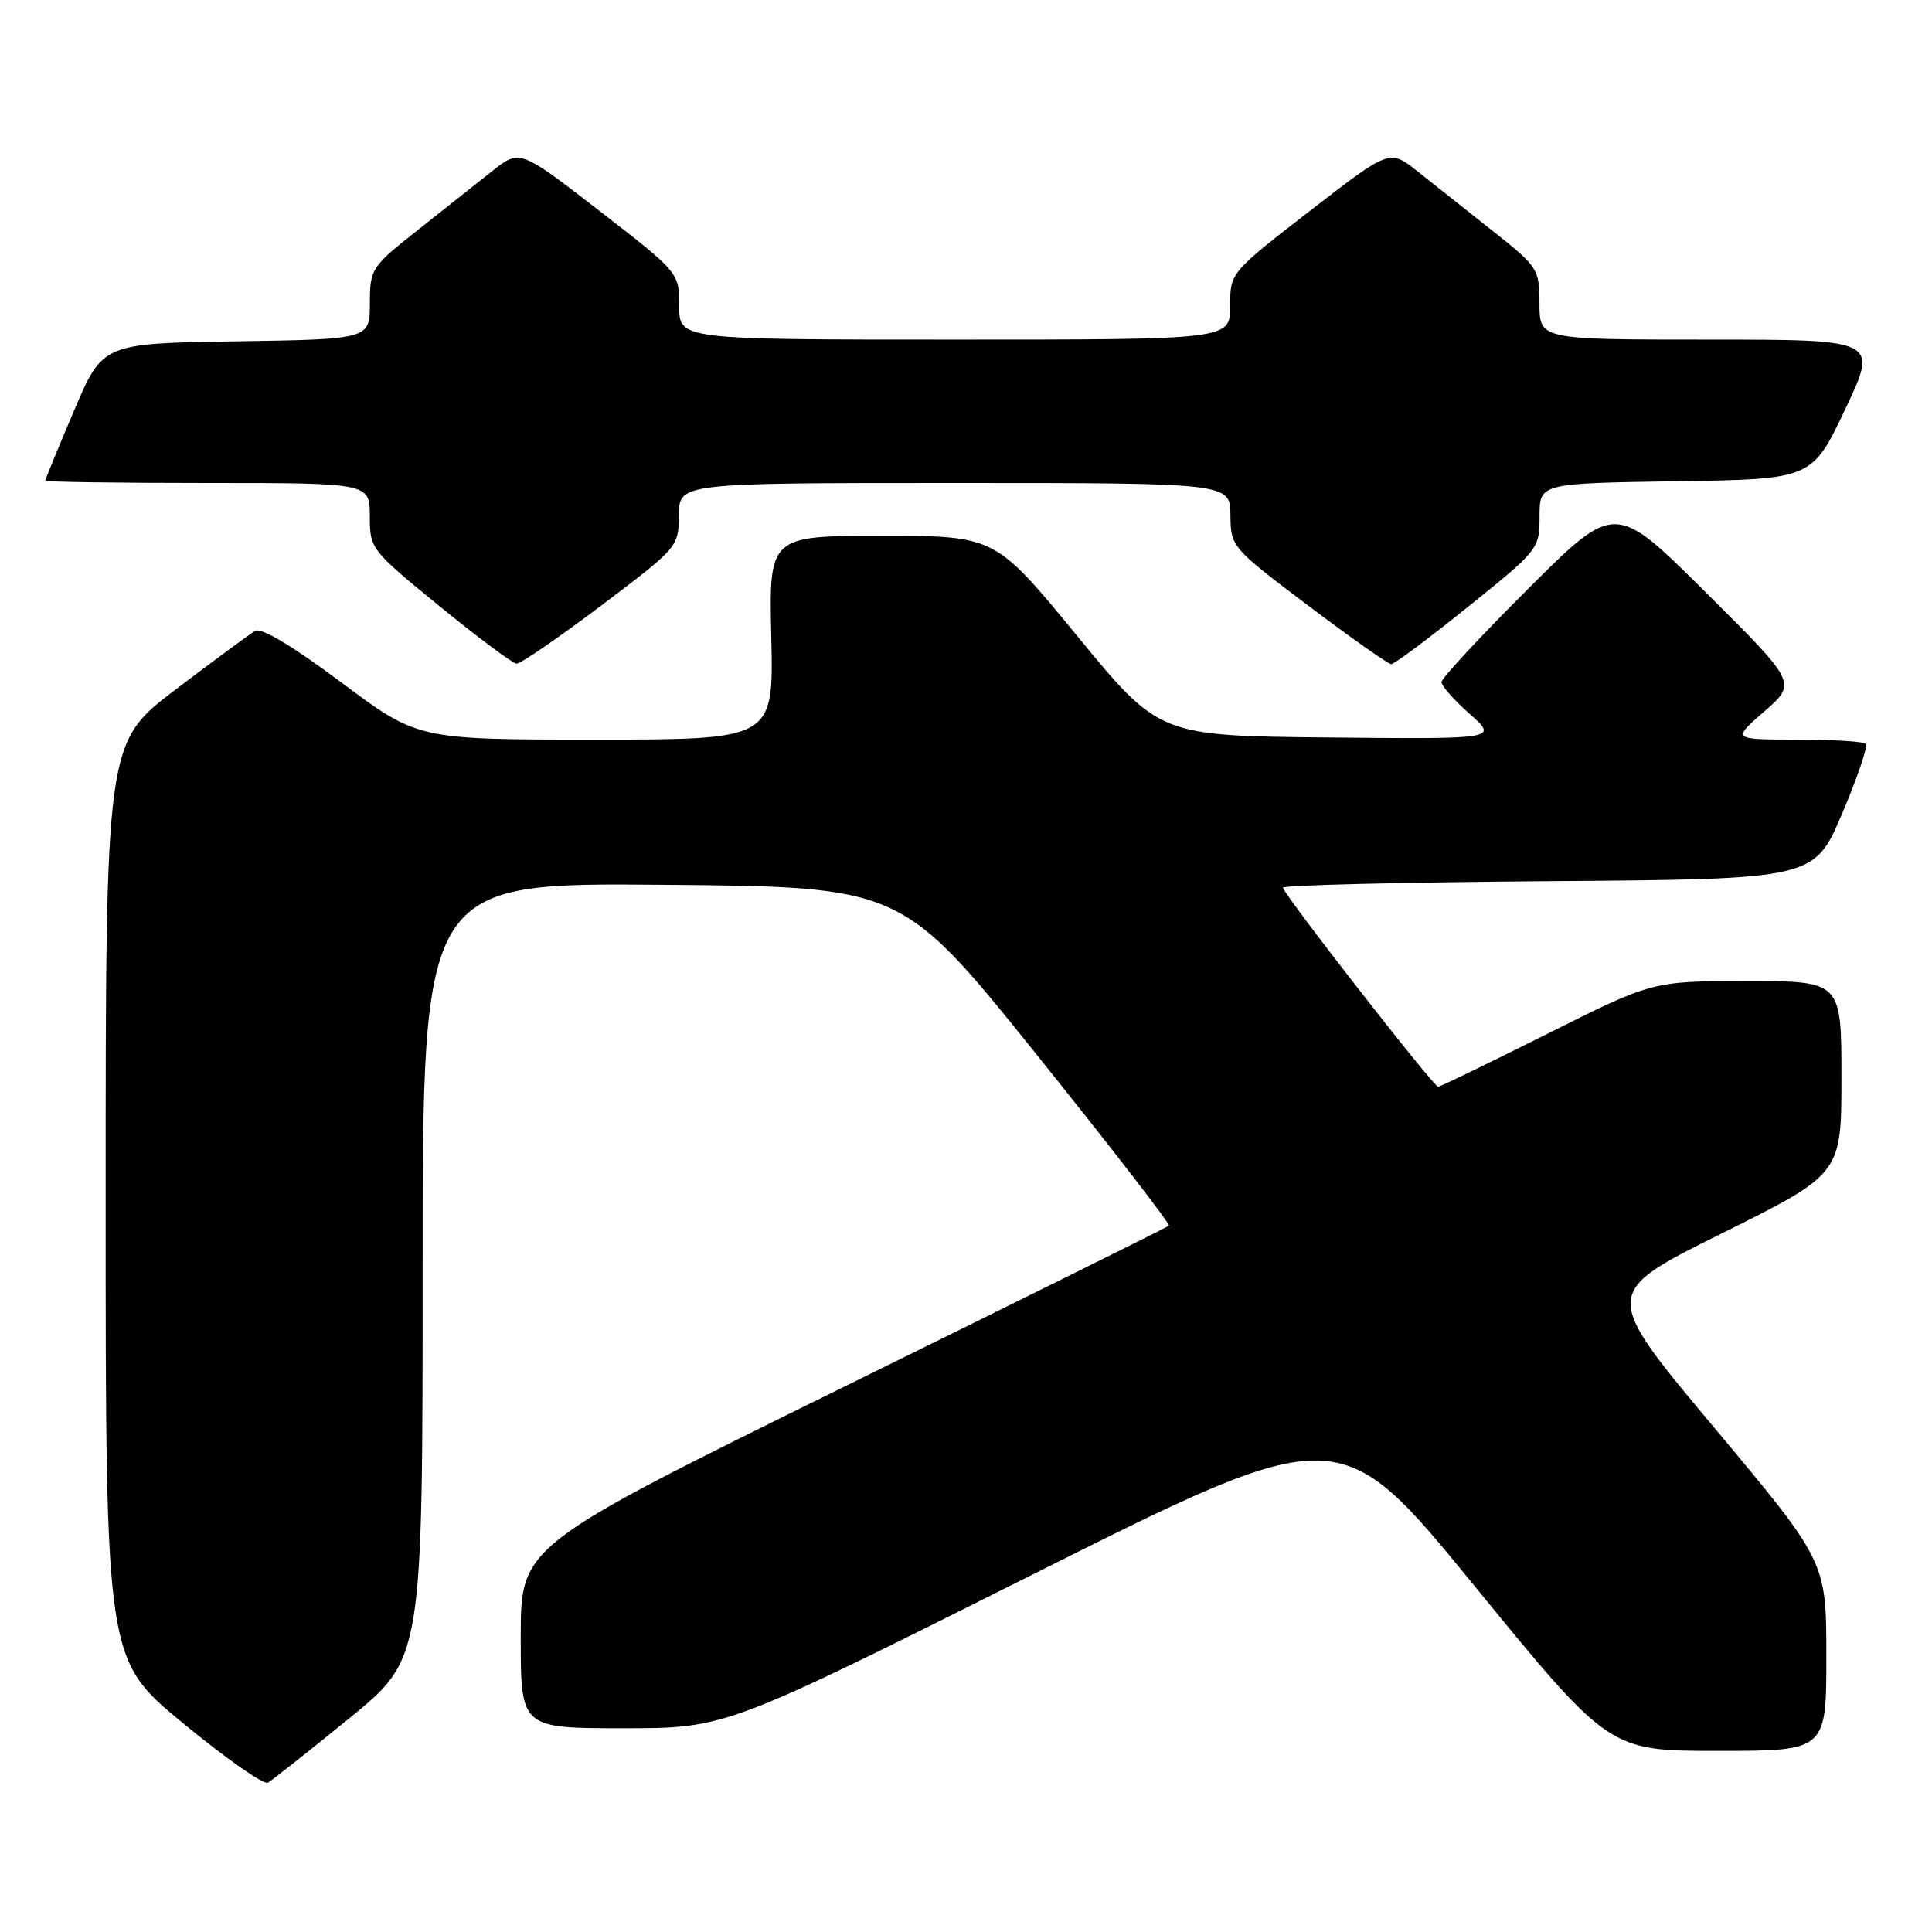 <?xml version="1.0" encoding="UTF-8" standalone="no"?>
<!DOCTYPE svg PUBLIC "-//W3C//DTD SVG 1.1//EN" "http://www.w3.org/Graphics/SVG/1.1/DTD/svg11.dtd" >
<svg xmlns="http://www.w3.org/2000/svg" xmlns:xlink="http://www.w3.org/1999/xlink" version="1.1" viewBox="0 0 256 256">
 <g >
 <path fill="currentColor"
d=" M 46.25 227.71 C 56.00 219.77 56.00 219.77 56.00 168.37 C 56.00 116.97 56.00 116.97 87.75 117.24 C 119.50 117.50 119.50 117.50 137.39 139.78 C 147.23 152.03 155.10 162.22 154.89 162.41 C 154.67 162.61 135.26 172.23 111.75 183.80 C 69.00 204.84 69.00 204.84 69.00 216.92 C 69.00 229.00 69.00 229.00 82.60 229.00 C 96.19 229.00 96.19 229.00 136.85 208.62 C 177.50 188.25 177.50 188.25 195.36 210.12 C 213.23 232.00 213.23 232.00 227.61 232.00 C 242.00 232.00 242.00 232.00 242.00 219.46 C 242.00 206.92 242.00 206.92 227.11 189.13 C 212.22 171.34 212.22 171.34 228.11 163.45 C 244.00 155.55 244.00 155.55 244.00 142.77 C 244.00 130.00 244.00 130.00 231.49 130.00 C 218.97 130.00 218.97 130.00 205.00 137.00 C 197.31 140.85 190.82 144.00 190.56 144.00 C 189.95 144.00 170.00 118.40 170.00 117.62 C 170.00 117.29 185.84 116.91 205.20 116.76 C 240.39 116.50 240.39 116.50 244.09 107.81 C 246.12 103.03 247.53 98.87 247.23 98.56 C 246.92 98.25 242.80 98.00 238.08 98.00 C 229.50 97.99 229.50 97.99 233.80 94.25 C 238.10 90.50 238.10 90.50 226.05 78.52 C 214.00 66.53 214.00 66.53 202.50 78.00 C 196.18 84.31 191.00 89.88 191.00 90.38 C 191.00 90.88 192.69 92.79 194.75 94.61 C 198.50 97.94 198.50 97.94 176.05 97.72 C 153.60 97.50 153.60 97.50 142.72 84.25 C 131.84 71.00 131.84 71.00 116.87 71.00 C 101.89 71.00 101.89 71.00 102.20 84.50 C 102.50 98.00 102.50 98.00 78.93 98.00 C 55.36 98.00 55.36 98.00 45.22 90.42 C 38.75 85.59 34.61 83.11 33.79 83.60 C 33.08 84.02 28.34 87.52 23.25 91.38 C 14.00 98.41 14.00 98.41 14.00 159.14 C 14.00 219.88 14.00 219.88 24.25 228.33 C 29.89 232.98 34.95 236.53 35.50 236.21 C 36.05 235.90 40.89 232.07 46.25 227.71 Z  M 79.65 80.25 C 89.82 72.57 89.92 72.46 89.96 68.25 C 90.00 64.00 90.00 64.00 126.50 64.00 C 163.00 64.00 163.00 64.00 163.04 68.25 C 163.08 72.46 163.18 72.57 173.35 80.25 C 179.00 84.51 183.95 88.00 184.35 88.00 C 184.75 88.00 189.34 84.58 194.54 80.39 C 203.88 72.88 204.00 72.73 204.00 68.41 C 204.00 64.05 204.00 64.05 222.05 63.77 C 240.09 63.50 240.09 63.50 244.49 54.25 C 248.88 45.00 248.88 45.00 226.44 45.00 C 204.00 45.00 204.00 45.00 203.99 40.25 C 203.98 35.62 203.82 35.37 197.74 30.56 C 194.31 27.84 189.84 24.30 187.81 22.69 C 184.13 19.77 184.13 19.77 173.56 27.95 C 163.00 36.13 163.00 36.13 163.00 40.57 C 163.00 45.00 163.00 45.00 126.50 45.00 C 90.00 45.00 90.00 45.00 90.00 40.57 C 90.00 36.13 90.00 36.13 79.44 27.95 C 68.87 19.77 68.87 19.77 65.19 22.69 C 63.16 24.30 58.69 27.84 55.26 30.56 C 49.18 35.37 49.02 35.63 49.01 40.23 C 49.00 44.95 49.00 44.95 31.30 45.23 C 13.61 45.50 13.61 45.50 9.80 54.44 C 7.71 59.36 6.00 63.53 6.00 63.69 C 6.00 63.86 15.67 64.00 27.50 64.00 C 49.00 64.00 49.00 64.00 49.00 68.39 C 49.00 72.71 49.14 72.89 58.25 80.33 C 63.34 84.48 67.92 87.90 68.44 87.94 C 68.95 87.97 74.00 84.51 79.65 80.25 Z "/>
</g>
</svg>
